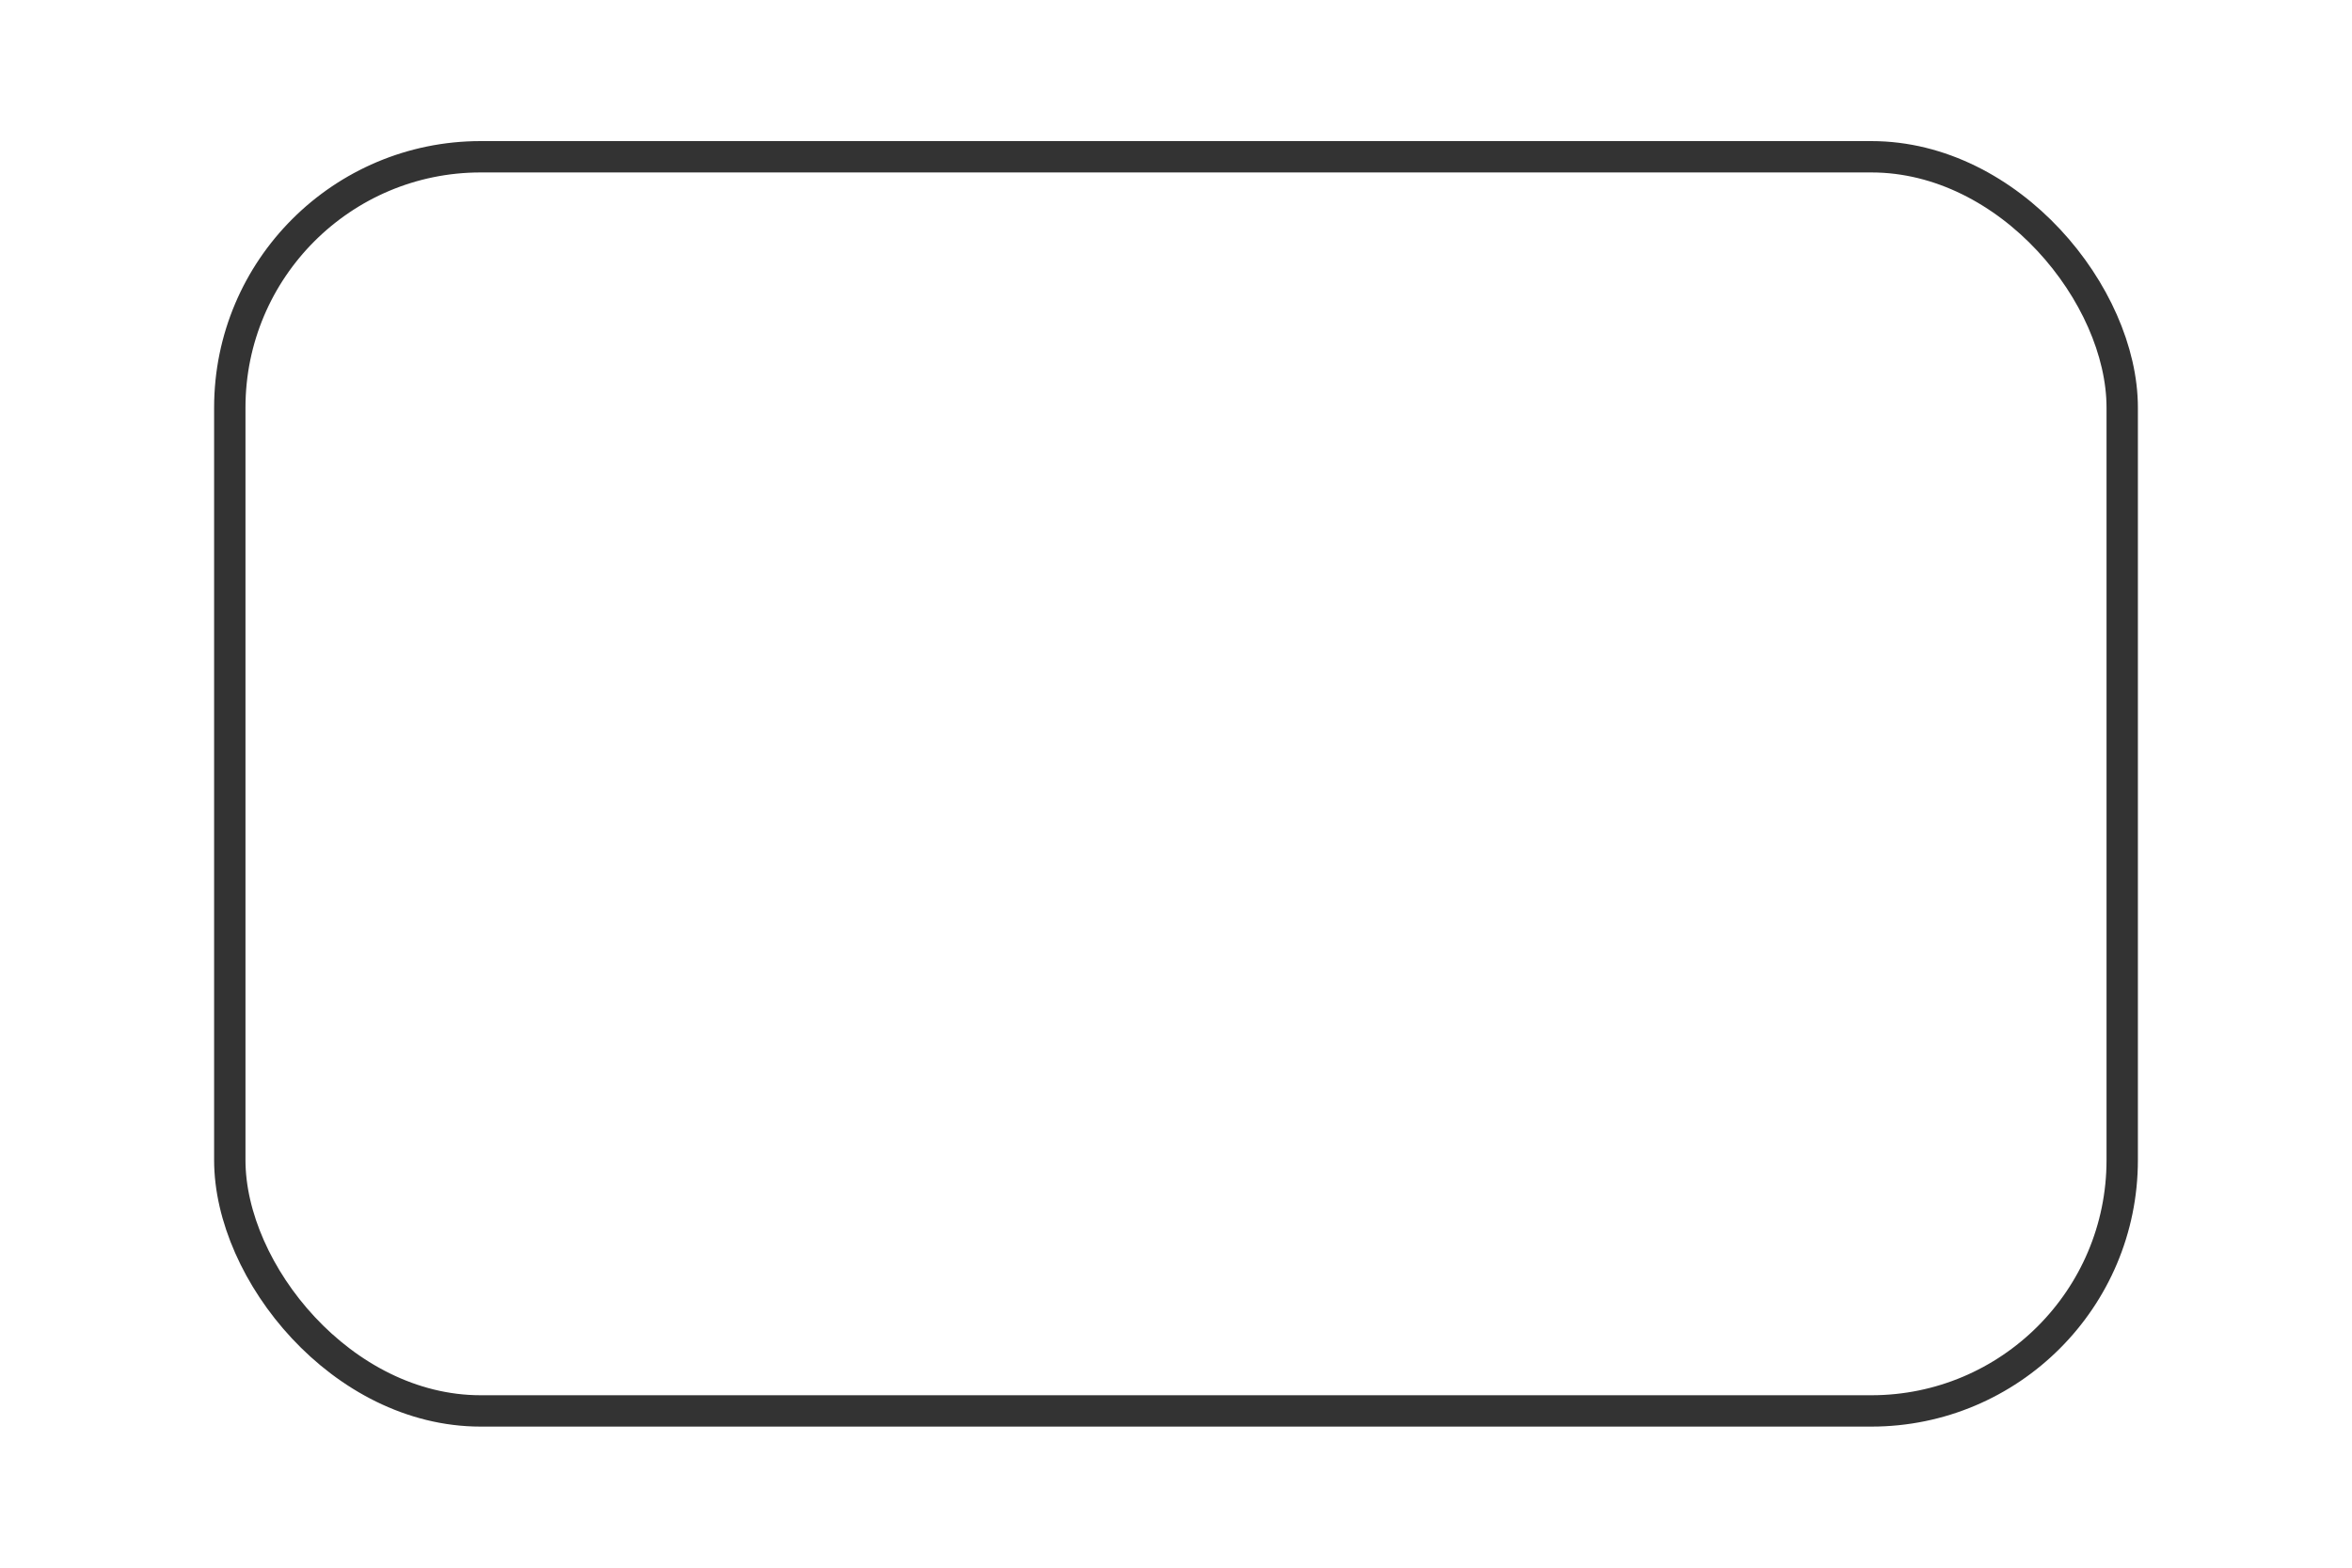 <?xml version="1.0" encoding="UTF-8" standalone="no"?>
<svg width="750px" height="500px" viewBox="0 0 750 500" version="1.1" xmlns="http://www.w3.org/2000/svg" xmlns:xlink="http://www.w3.org/1999/xlink" xmlns:sketch="http://www.bohemiancoding.com/sketch/ns">
    <title>simpleRound</title>
    <description>Created with Sketch (http://www.bohemiancoding.com/sketch)</description>
    <defs></defs>
    <g id="Maps" stroke="none" stroke-width="1" fill="none" fill-rule="evenodd" sketch:type="MSPage">
        <g id="simpleRound" sketch:type="MSArtboardGroup" stroke="#333333" stroke-width="10">
            <rect id="Rectangle-2" sketch:type="MSShapeGroup" x="73.276" y="50" width="603.448" height="400" rx="80"></rect>
        </g>
    </g>
</svg>